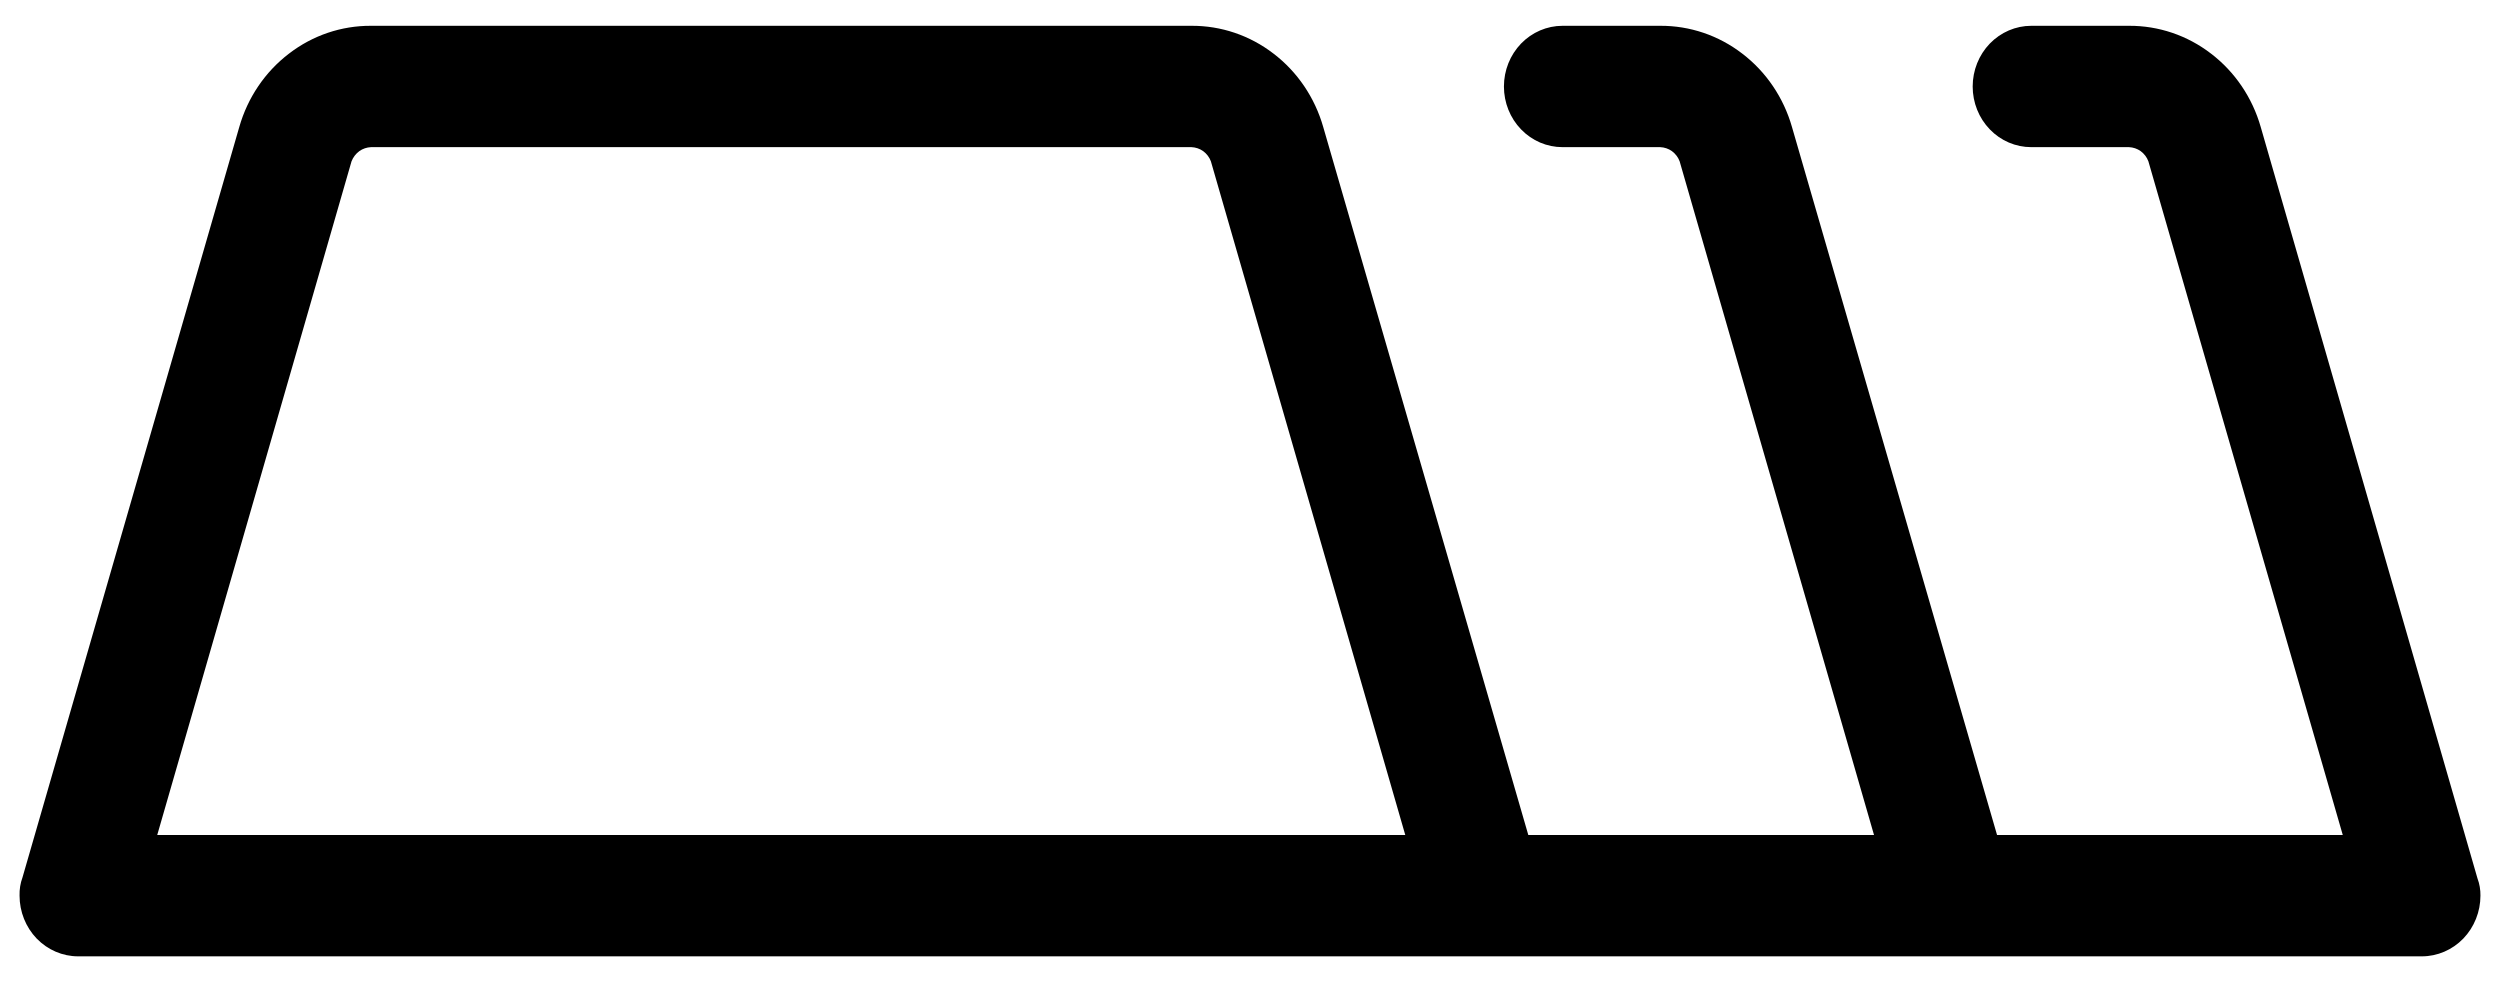 <svg width="28" height="11" viewBox="0 0 28 11" fill="none" xmlns="http://www.w3.org/2000/svg">
<path d="M27.748 9.839L25.32 1.422C25.226 1.093 25.031 0.805 24.764 0.601C24.498 0.396 24.175 0.287 23.844 0.289H22.75C22.576 0.289 22.409 0.361 22.286 0.488C22.163 0.616 22.094 0.788 22.094 0.969C22.094 1.149 22.163 1.322 22.286 1.449C22.409 1.577 22.576 1.648 22.75 1.648H23.844C23.891 1.65 23.937 1.665 23.976 1.693C24.015 1.722 24.045 1.761 24.062 1.807L26.239 9.352H22.367L20.07 1.422C19.976 1.093 19.781 0.805 19.514 0.601C19.248 0.396 18.925 0.287 18.594 0.289H17.5C17.326 0.289 17.159 0.361 17.036 0.488C16.913 0.616 16.844 0.788 16.844 0.969C16.844 1.149 16.913 1.322 17.036 1.449C17.159 1.577 17.326 1.648 17.5 1.648H18.594C18.641 1.65 18.687 1.665 18.726 1.693C18.765 1.722 18.795 1.761 18.812 1.807L20.989 9.352H17.117L14.82 1.422C14.726 1.093 14.531 0.805 14.264 0.601C13.998 0.396 13.675 0.287 13.344 0.289H4.156C3.825 0.287 3.502 0.396 3.236 0.601C2.969 0.805 2.774 1.093 2.68 1.422L0.252 9.827C0.228 9.892 0.217 9.962 0.219 10.031C0.219 10.211 0.288 10.384 0.411 10.512C0.534 10.639 0.701 10.711 0.875 10.711H27.125C27.299 10.711 27.466 10.639 27.589 10.512C27.712 10.384 27.781 10.211 27.781 10.031C27.782 9.966 27.771 9.9 27.748 9.839ZM3.937 1.807C3.955 1.761 3.985 1.722 4.024 1.693C4.063 1.665 4.109 1.65 4.156 1.648H13.344C13.391 1.65 13.437 1.665 13.476 1.693C13.515 1.722 13.545 1.761 13.562 1.807L15.739 9.352H1.761L3.937 1.807Z" fill="black"/>
</svg>
